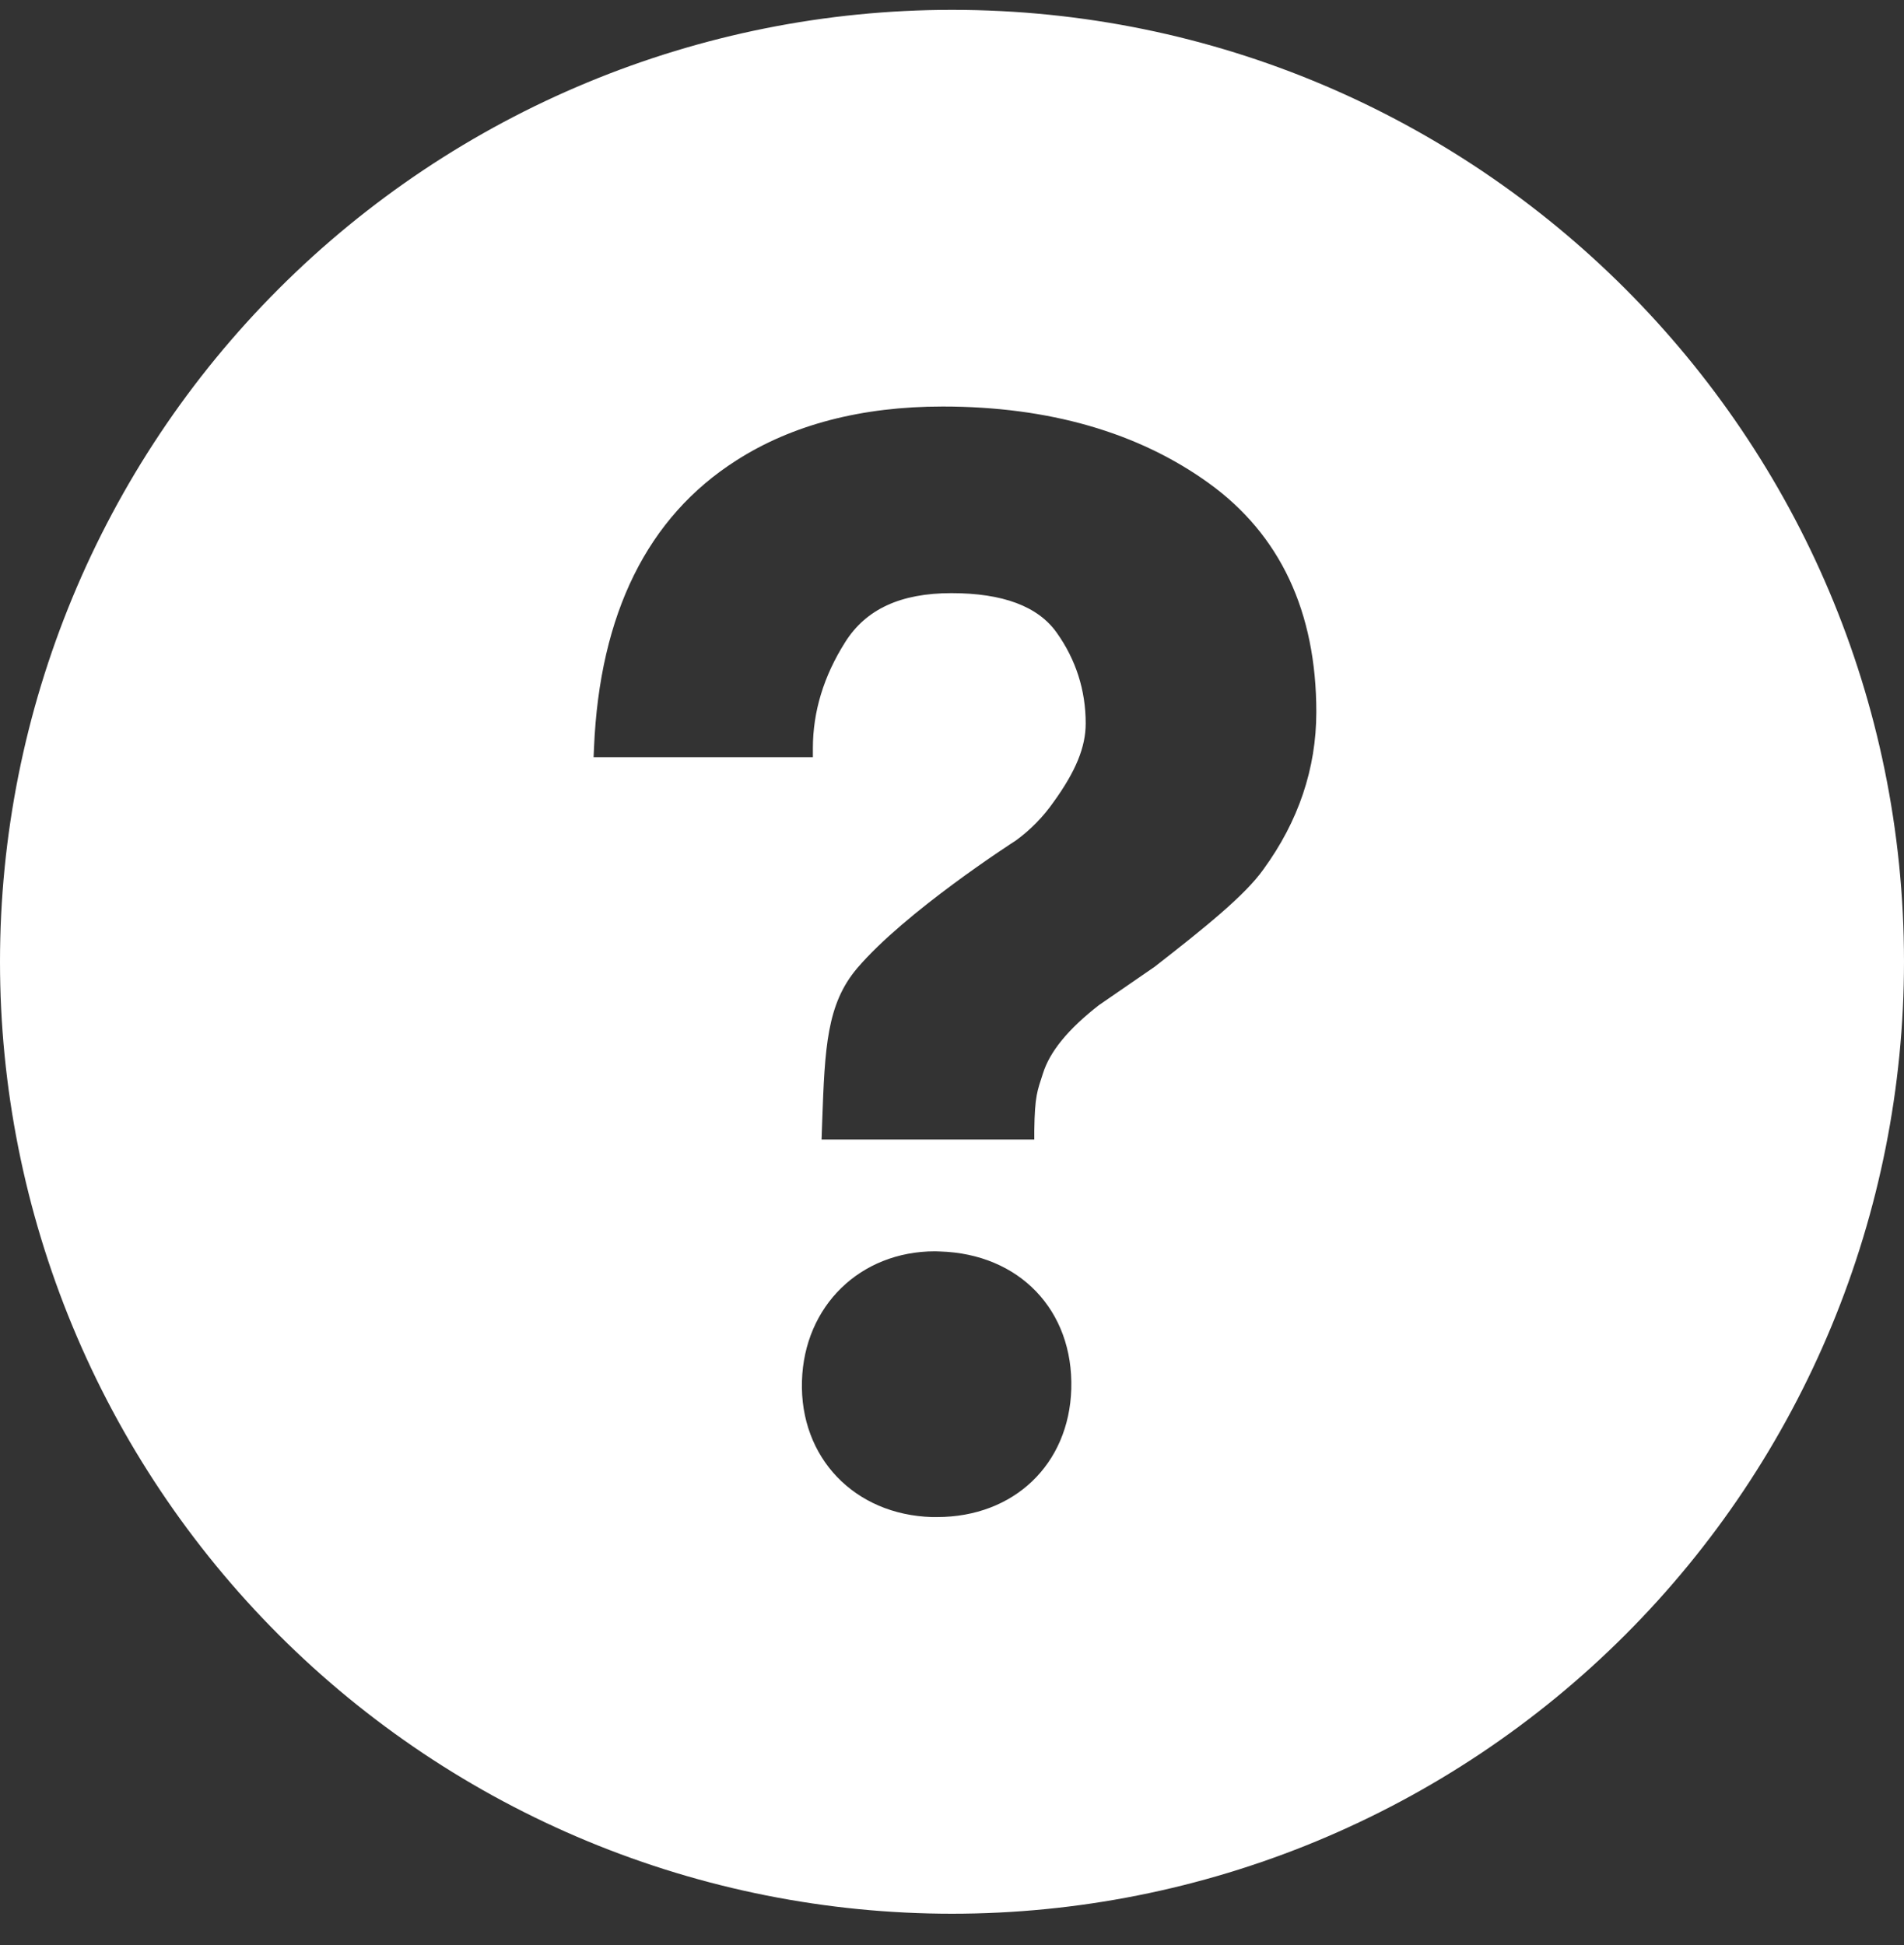 <svg width="46" height="47" viewBox="0 0 46 47" fill="none" xmlns="http://www.w3.org/2000/svg">
<rect x="0" y="0" width="46" height="47" fill="#333333" stroke="none"/>
<path d="M23 0.238C16.9 0.238 11.05 2.662 6.737 6.975C2.423 11.288 0 17.139 0 23.239C0 26.259 0.595 29.25 1.751 32.041C2.907 34.831 4.602 37.367 6.737 39.502C8.873 41.638 11.409 43.332 14.199 44.488C16.99 45.644 19.981 46.238 23.001 46.238C26.022 46.238 29.012 45.643 31.803 44.487C34.593 43.331 37.129 41.637 39.264 39.501C41.4 37.365 43.094 34.829 44.25 32.038C45.405 29.248 46 26.257 46 23.236C46 10.536 35.7 0.238 23 0.238ZM22.638 36.654H22.516C20.642 36.598 19.32 35.216 19.375 33.369C19.428 31.553 20.782 30.233 22.593 30.233L22.703 30.237C24.629 30.292 25.937 31.66 25.882 33.56C25.827 35.381 24.497 36.654 22.638 36.654ZM30.523 21.006C30.082 21.629 29.114 22.41 27.892 23.361L26.546 24.288C25.808 24.863 25.362 25.407 25.197 25.937C25.063 26.354 25 26.466 24.988 27.317V27.532H19.849L19.864 27.096C19.928 25.314 19.972 24.259 20.712 23.39C21.874 22.029 24.438 20.376 24.545 20.306C24.897 20.049 25.204 19.736 25.453 19.379C25.992 18.634 26.23 18.049 26.23 17.479C26.23 16.679 25.995 15.939 25.528 15.284C25.077 14.647 24.222 14.331 22.986 14.331C21.759 14.331 20.918 14.719 20.417 15.519C19.9 16.336 19.639 17.196 19.639 18.076V18.296H14.341L14.351 18.066C14.488 14.825 15.647 12.489 17.789 11.125C19.138 10.26 20.817 9.822 22.775 9.822C25.334 9.822 27.499 10.445 29.2 11.671C30.928 12.915 31.802 14.779 31.802 17.208C31.8 18.567 31.371 19.844 30.523 21.006Z" fill="white"/>
</svg>
